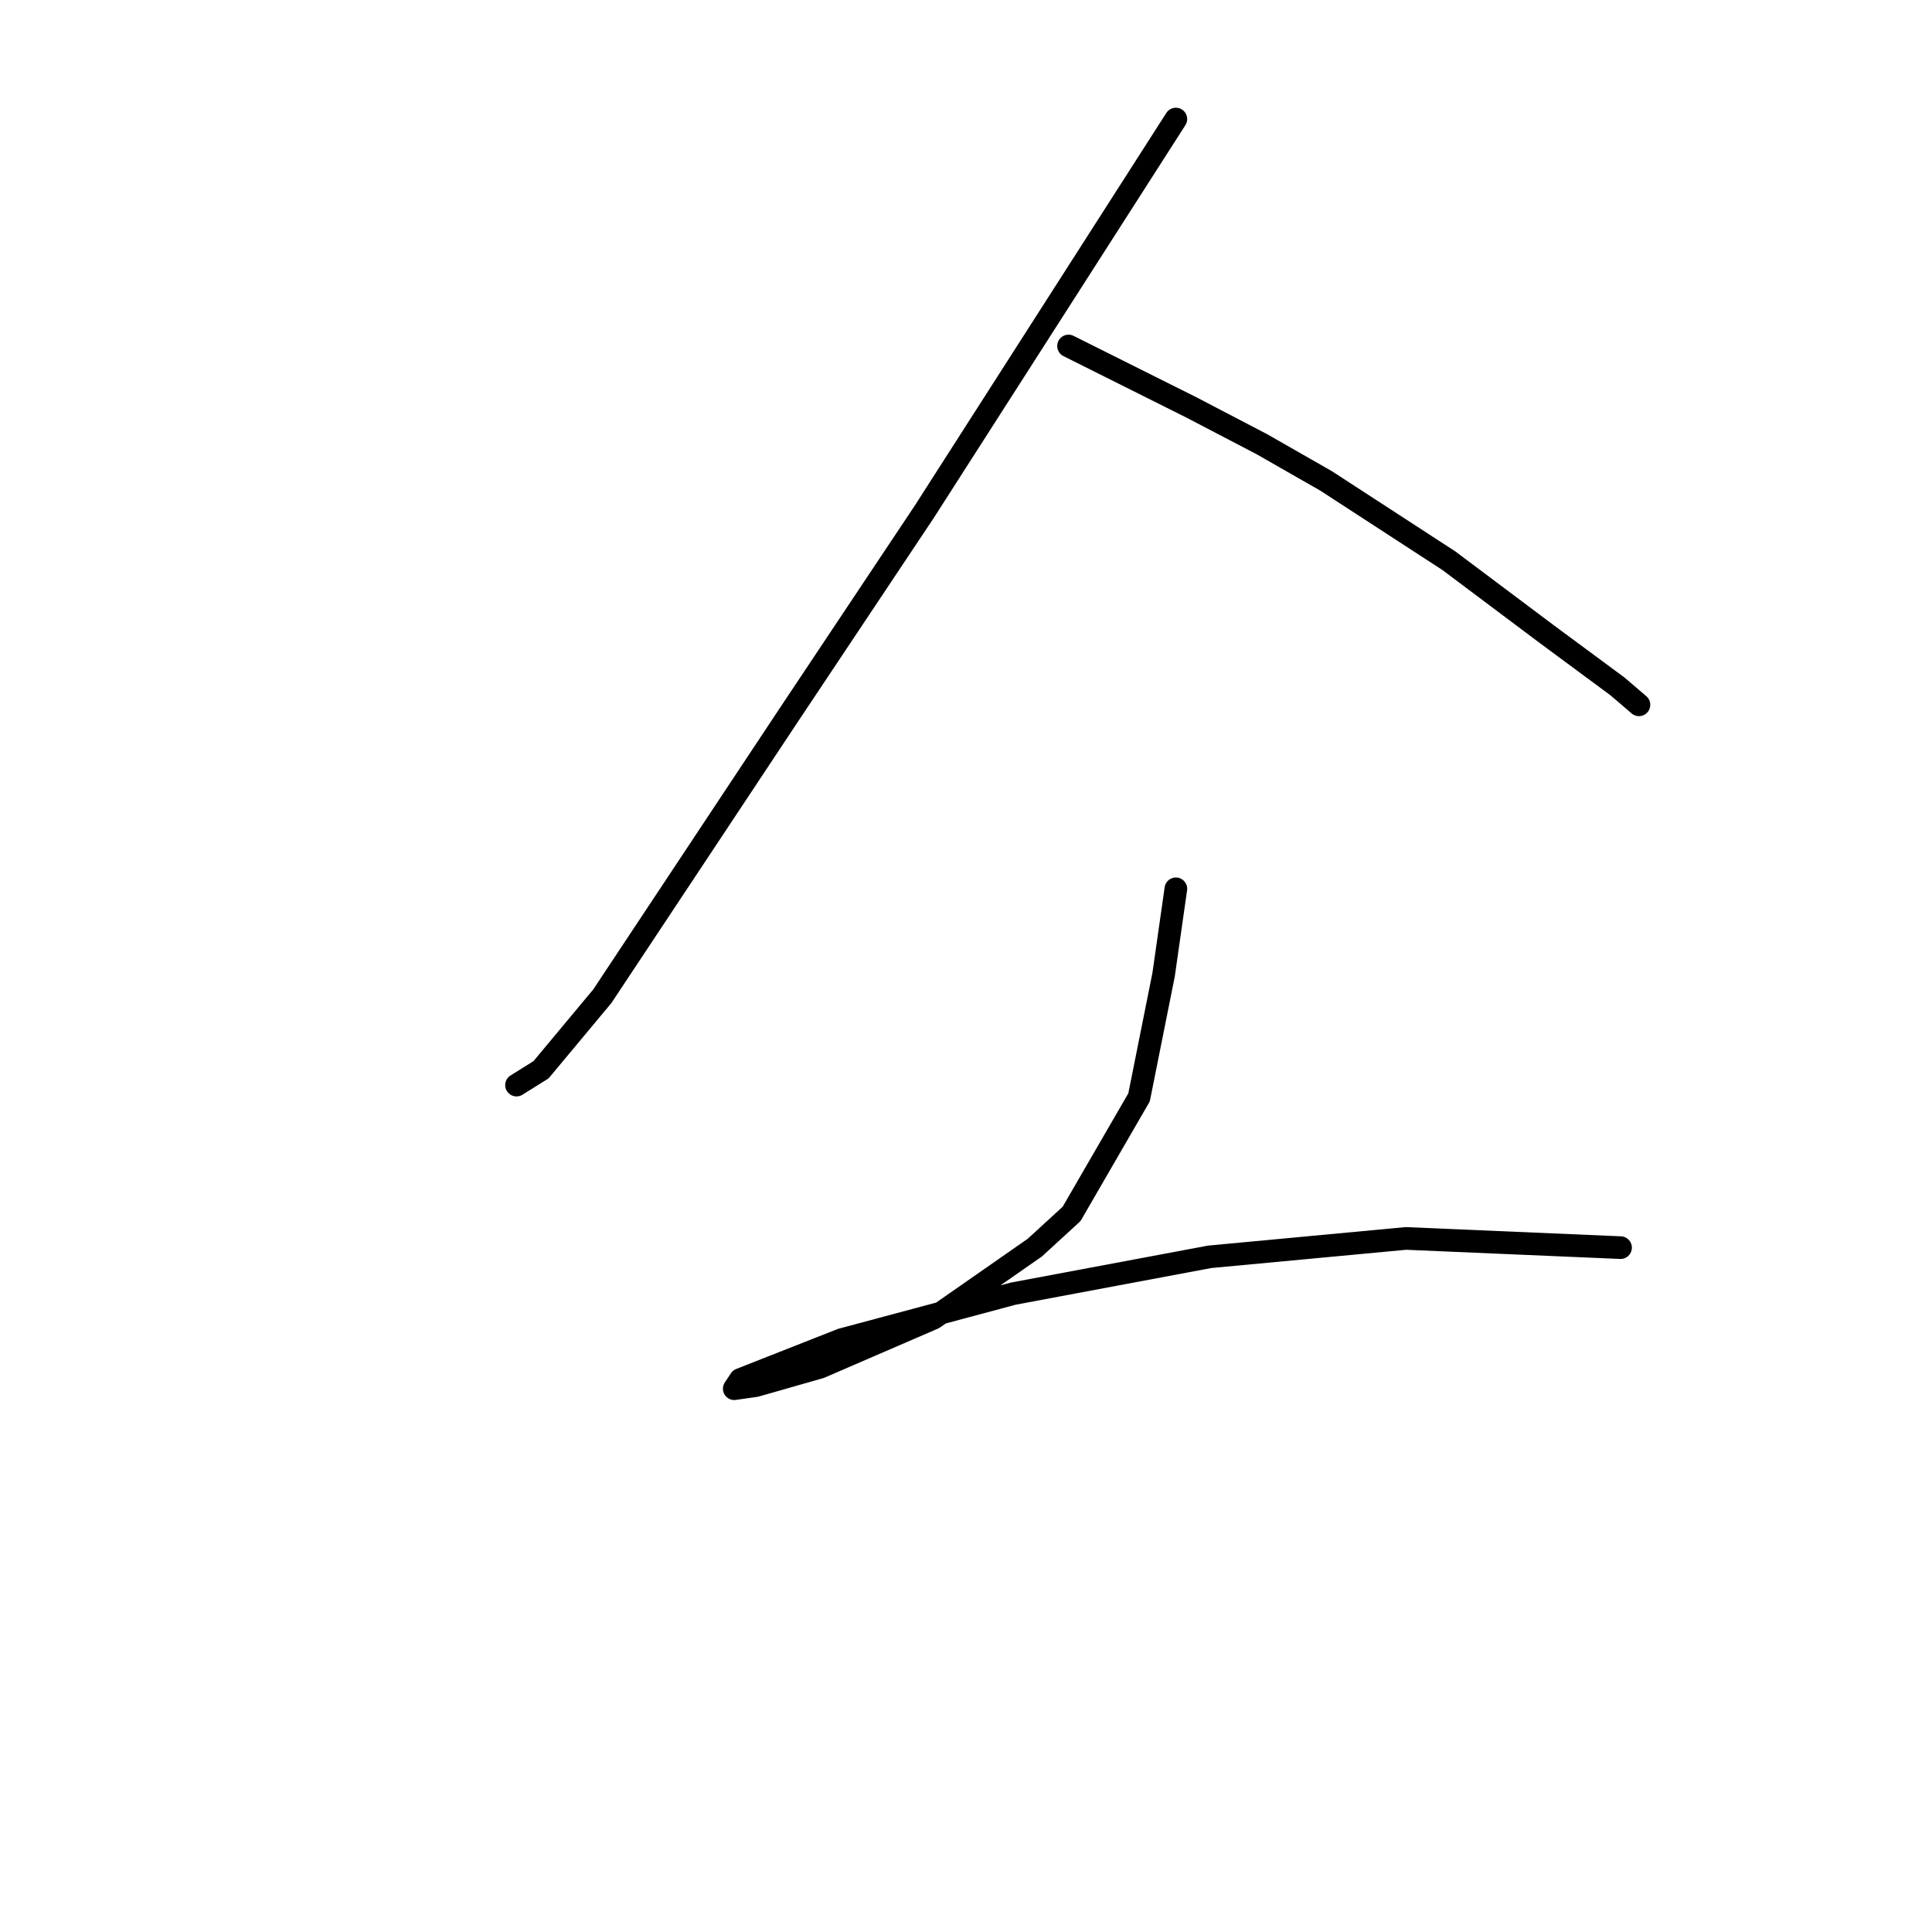 <?xml version="1.0" standalone="no"?>
    <svg width="256" height="256" xmlns="http://www.w3.org/2000/svg" version="1.1">
    <polyline stroke="black" stroke-width="3" stroke-linecap="round" fill="transparent" stroke-linejoin="round" points="155.808 15.775 139.147 41.782 122.486 67.79 113.546 81.2 104.606 94.61 79.818 131.996 71.691 141.748 68.44 143.78 68.44 143.78 " />
        <polyline stroke="black" stroke-width="3" stroke-linecap="round" fill="transparent" stroke-linejoin="round" points="141.586 45.846 149.713 49.91 157.84 53.973 167.187 58.85 175.72 63.726 191.975 74.292 204.979 84.044 214.325 90.953 217.17 93.391 217.17 93.391 " />
        <polyline stroke="black" stroke-width="3" stroke-linecap="round" fill="transparent" stroke-linejoin="round" points="155.808 117.773 154.996 123.462 154.183 129.151 150.932 145.406 141.992 160.848 137.116 165.318 123.705 174.664 108.67 181.166 100.136 183.604 97.292 184.01 98.104 182.791 111.514 177.509 134.271 171.413 160.278 166.537 186.286 164.099 214.731 165.318 214.731 165.318 " />
        </svg>